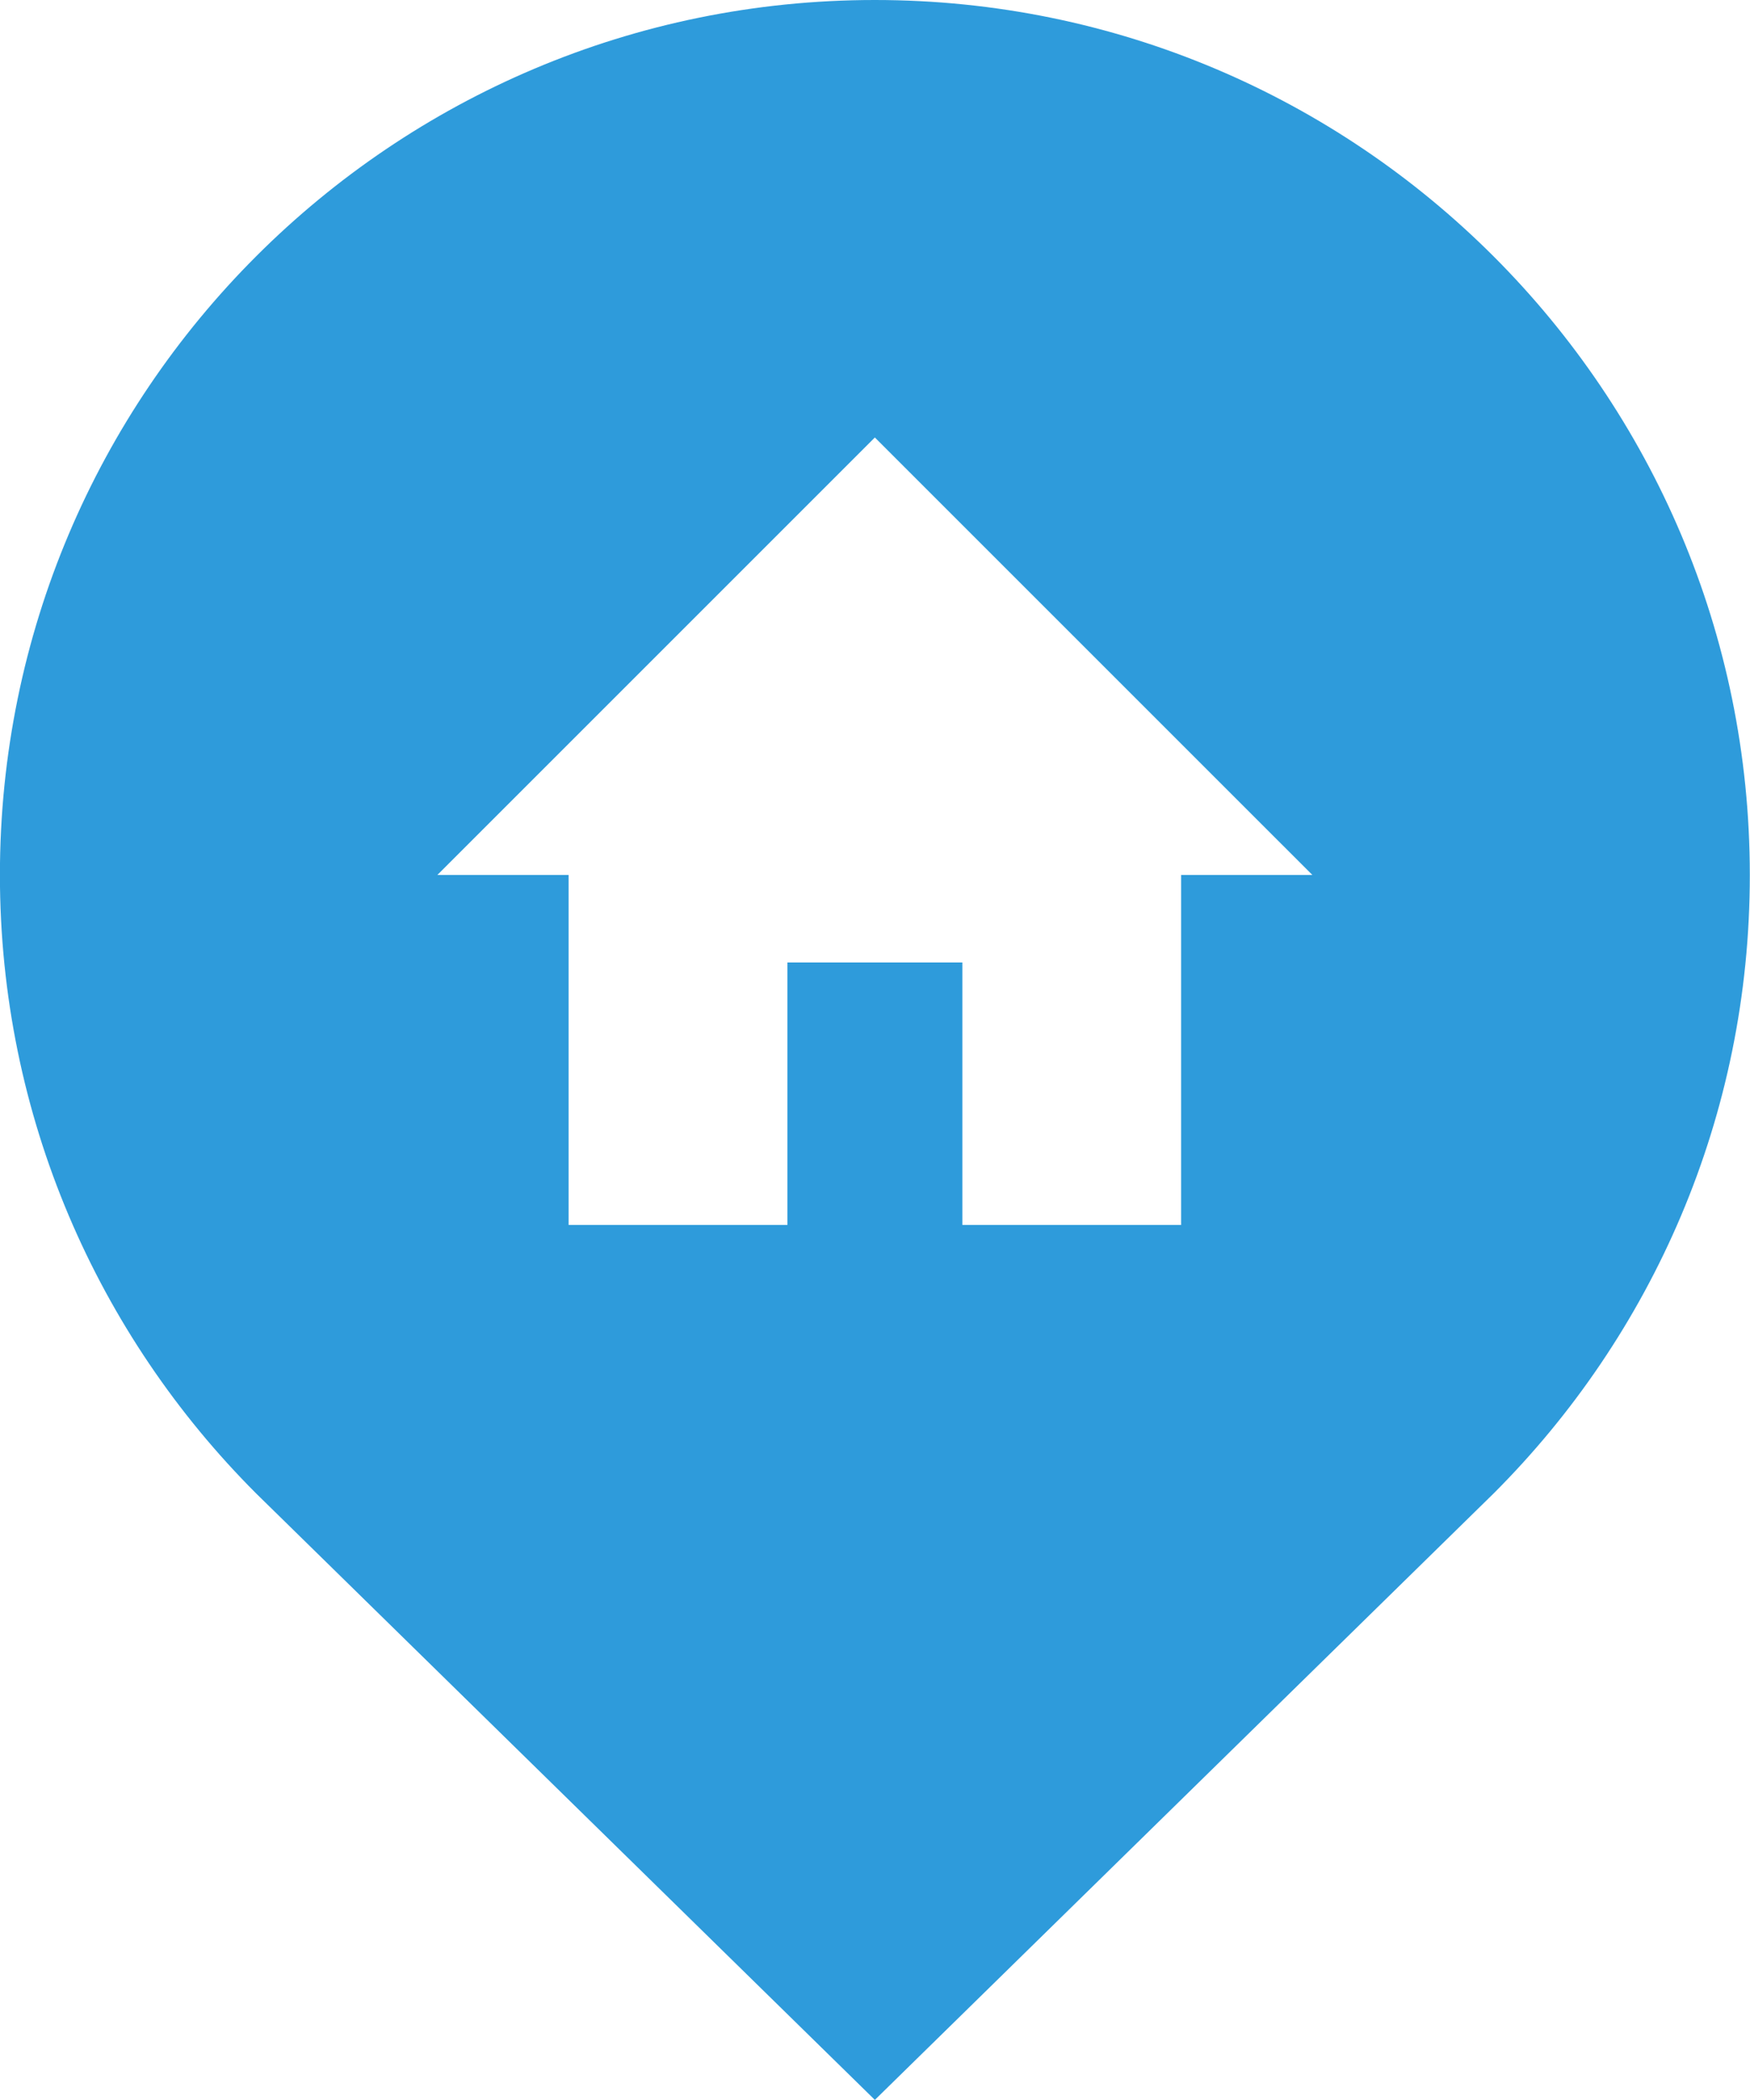 <svg fill="#2E9BDB" xmlns="http://www.w3.org/2000/svg" xmlns:xlink="http://www.w3.org/1999/xlink" version="1.0" x="0px" y="0px" enable-background="new 0 0 100 100" xml:space="preserve" viewBox="16.67 10 66.67 80"><path d="M50,10c-18.401,0-33.333,14.915-33.333,33.333c0,9.199,3.73,17.533,9.766,23.568L50,90l23.574-23.105  c6.035-6.028,9.766-14.362,9.759-23.567C83.333,24.932,68.411,10,50,10z M61.667,43.333v13.334h-8.334v-10h-6.666v10h-8.334V43.333  h-5L50,26.667l16.667,16.666H61.667z"></path></svg>
